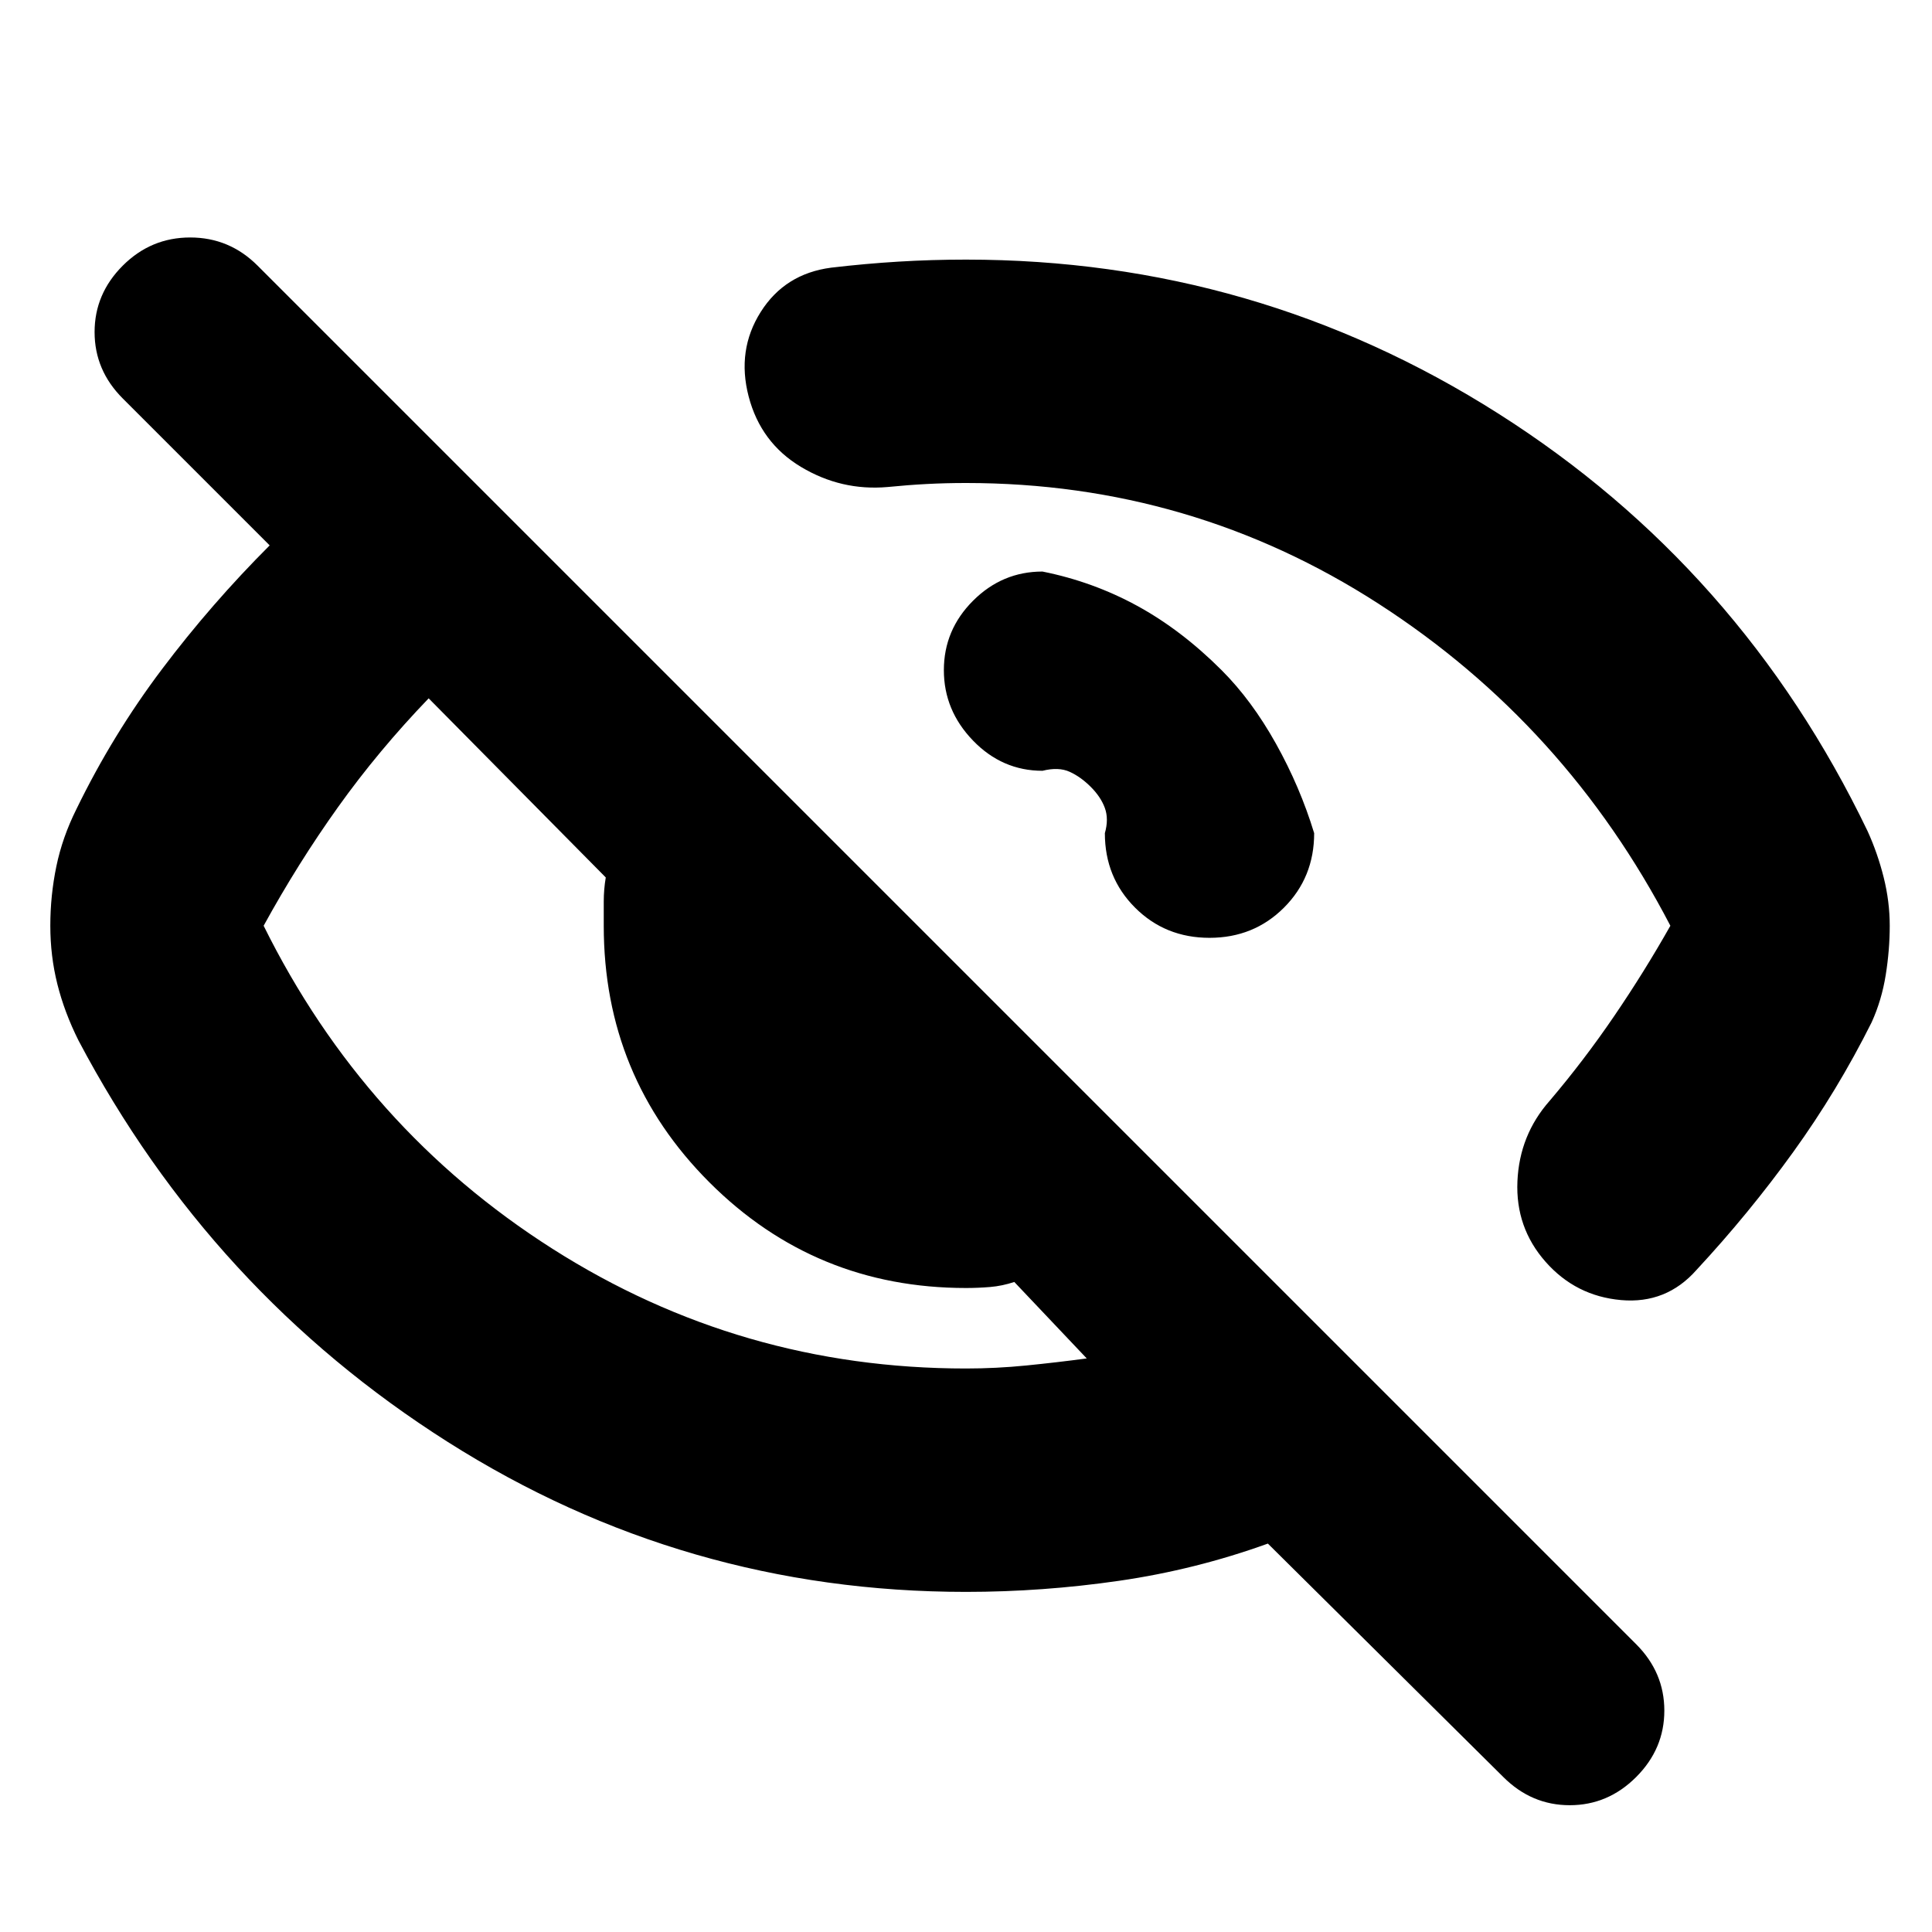 <svg xmlns="http://www.w3.org/2000/svg" height="24" viewBox="0 -960 960 960" width="24"><path d="M607-627q15 15 27 36.5t19 44.5q0 22-15 37t-37 15q-22 0-37-15t-15-37q2-7 0-12.5t-7-10.5q-5-5-10.5-7.5T518-577q-20 0-34.5-15T469-627q0-20 14.5-34.5T518-676q25 5 47 17t42 32Zm-127-93q-10 0-19.5.5T441-718q-23 2-43-10t-26-35q-6-23 6-42t35-22q17-2 33.5-3t33.5-1q144 0 264.5 76.5T928-547q5 11 8 23t3 24q0 12-2 24.5t-7 23.5q-17 34-39 64.5T843-329q-15 17-37.5 15T768-333q-15-17-14-40t16-40q17-20 32-42t28-45q-52-100-145-160t-205-60Zm0 551q-140 0-257.5-74.5T39-443q-7-14-10.5-28T25-500q0-15 3-29.5T38-558q18-37 42.5-69.5T134-689l-73-73q-14-14-14-33t14-33q14-14 33.5-14t33.5 14l685 685q14 14 14 33t-14 33q-14 14-33 14t-33-14L630-193q-36 13-74 18.5t-76 5.5ZM213-613q-25 26-45 54t-37 59q50 101 143.5 160.5T480-280q15 0 30-1.5t30-3.5l-36-38q-6 2-12 2.5t-12 .5q-75 0-127.5-52.5T300-500v-12q0-6 1-12l-88-89Zm343 74Zm-180 90Z"/></svg>